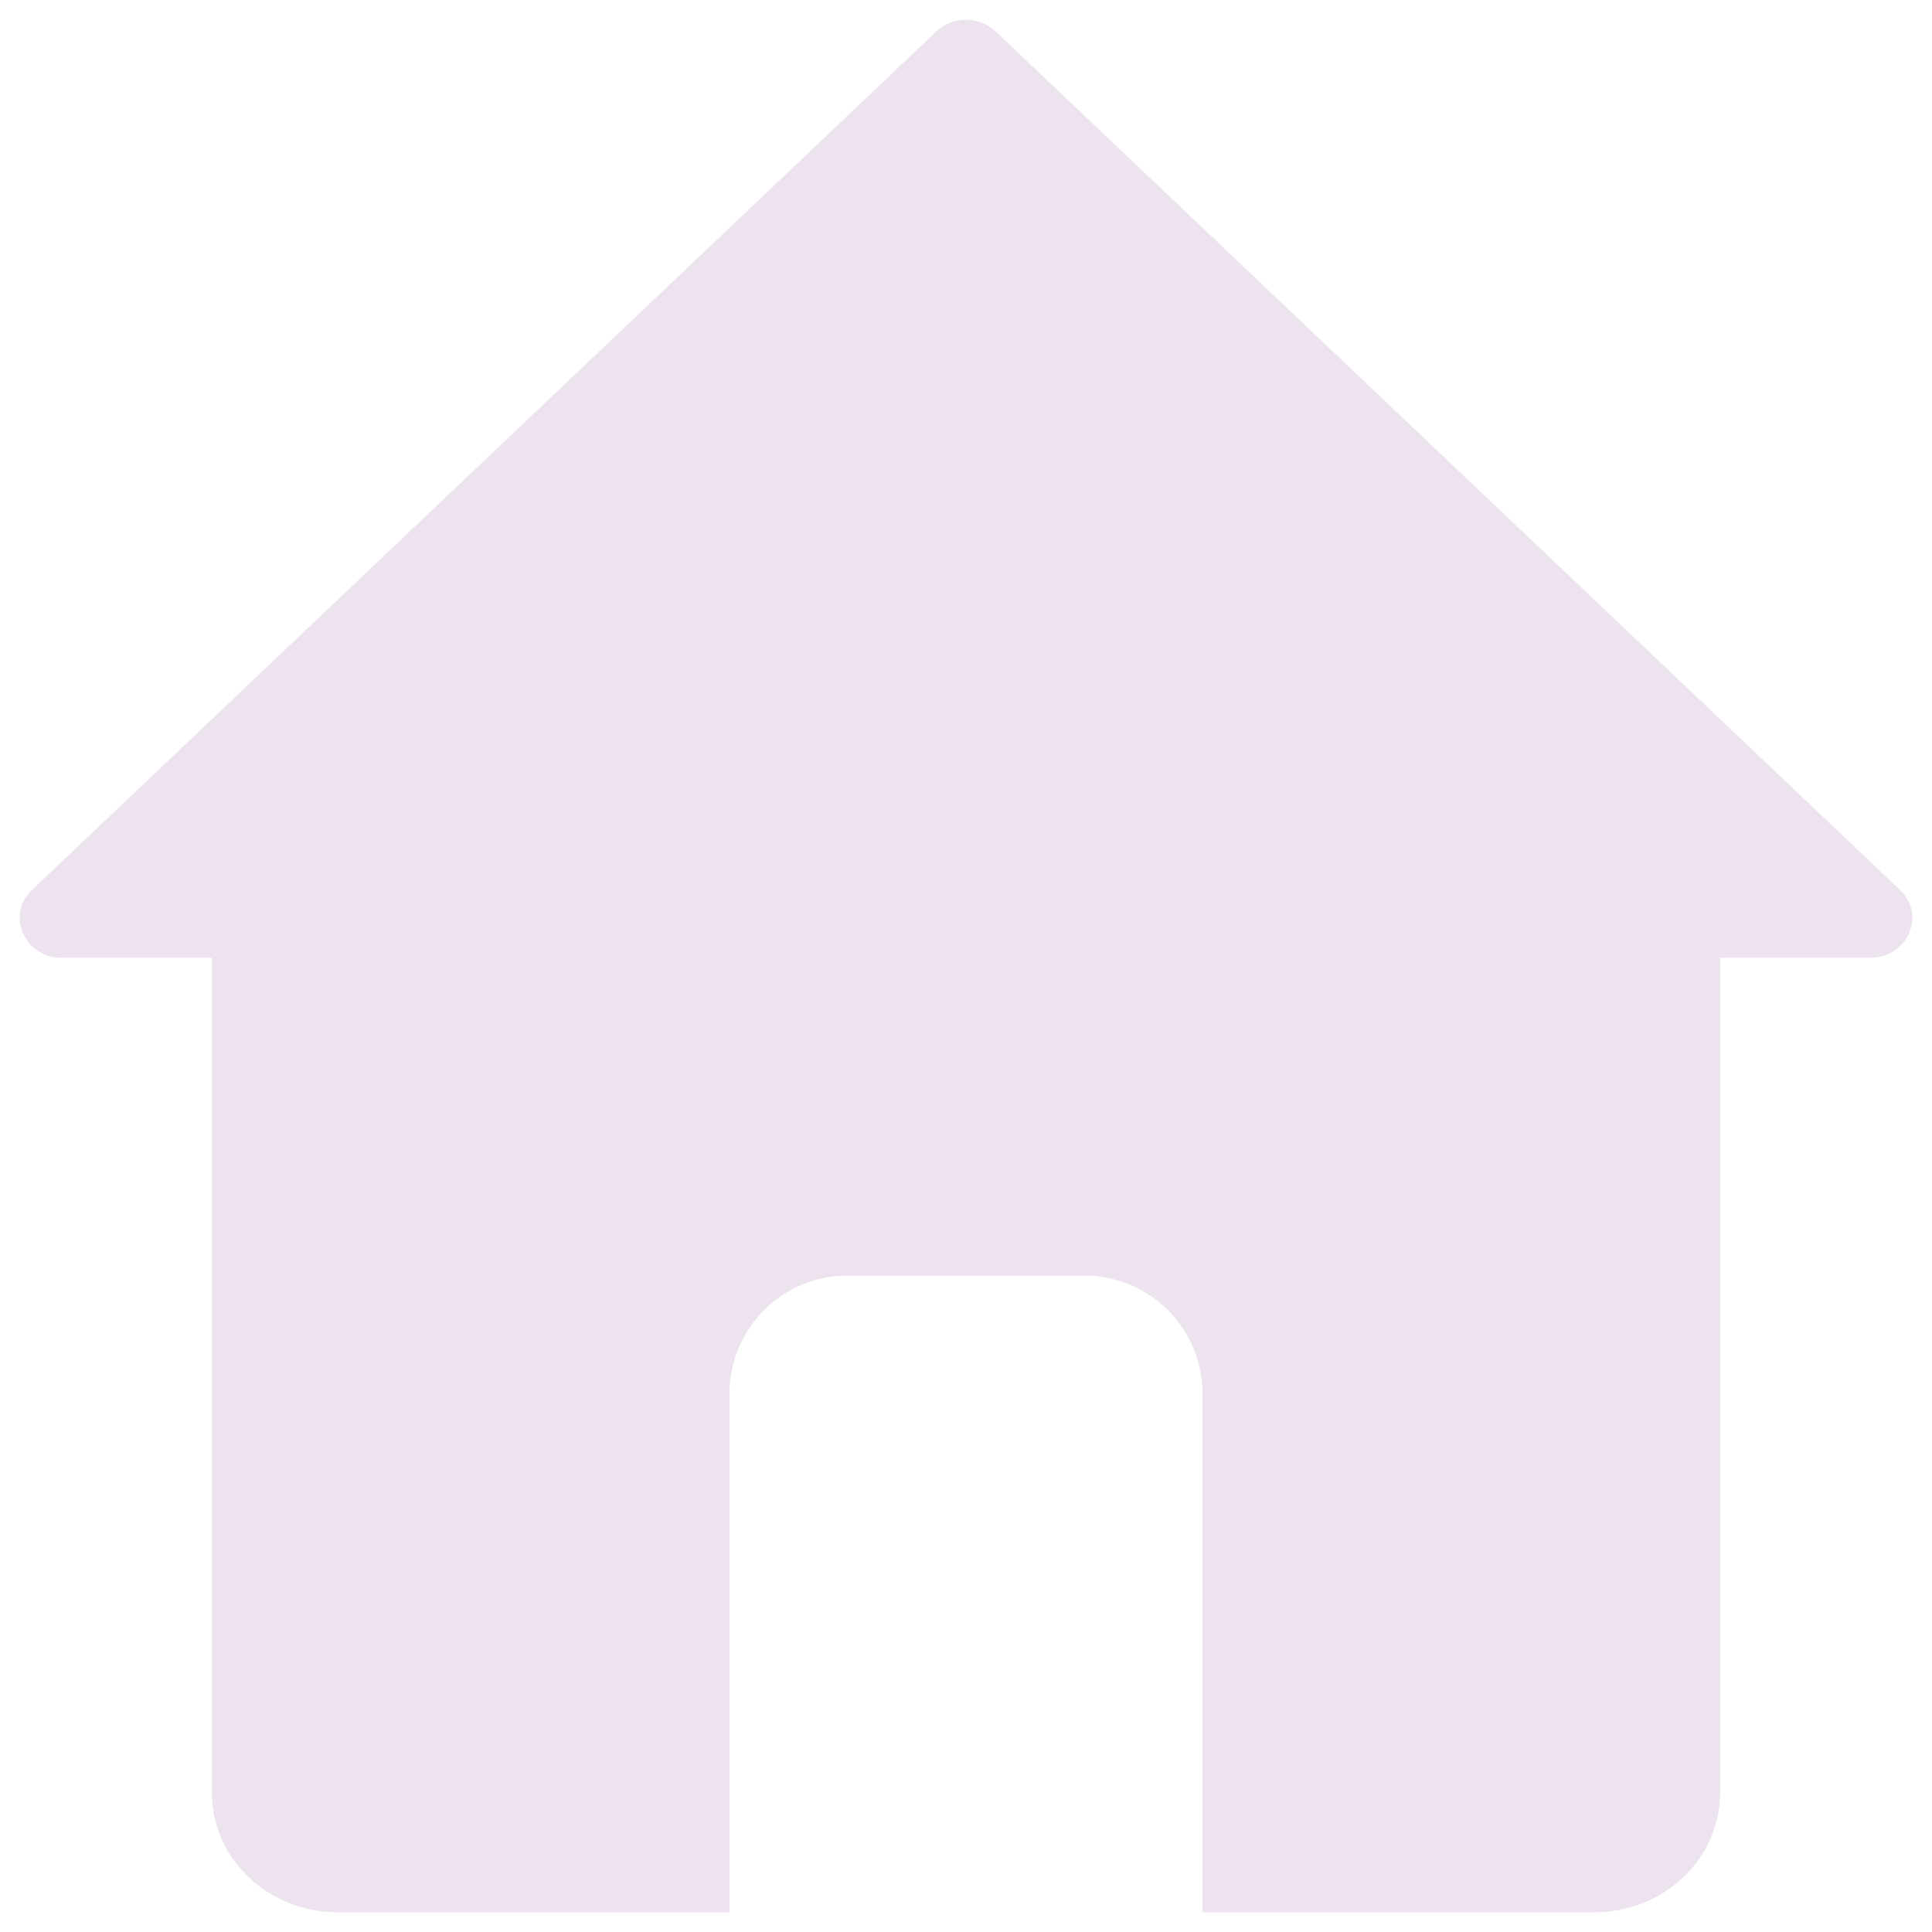 <svg width="49" height="49" viewBox="0 0 49 49" fill="none" xmlns="http://www.w3.org/2000/svg">
<path d="M47.435 24.291C48.382 24.291 48.856 23.205 48.187 22.569L25.251 0.795C24.836 0.402 24.164 0.402 23.749 0.795L0.813 22.569C0.144 23.205 0.618 24.291 1.565 24.291H5.375V45.474C5.375 47.145 6.802 48.5 8.562 48.5H18.5V35.35C18.5 33.694 19.843 32.35 21.5 32.35H27.5C29.157 32.35 30.5 33.694 30.5 35.35V48.5H40.438C42.198 48.5 43.625 47.145 43.625 45.474V24.291H47.435Z" fill="#EDE3EF"/>
</svg>
